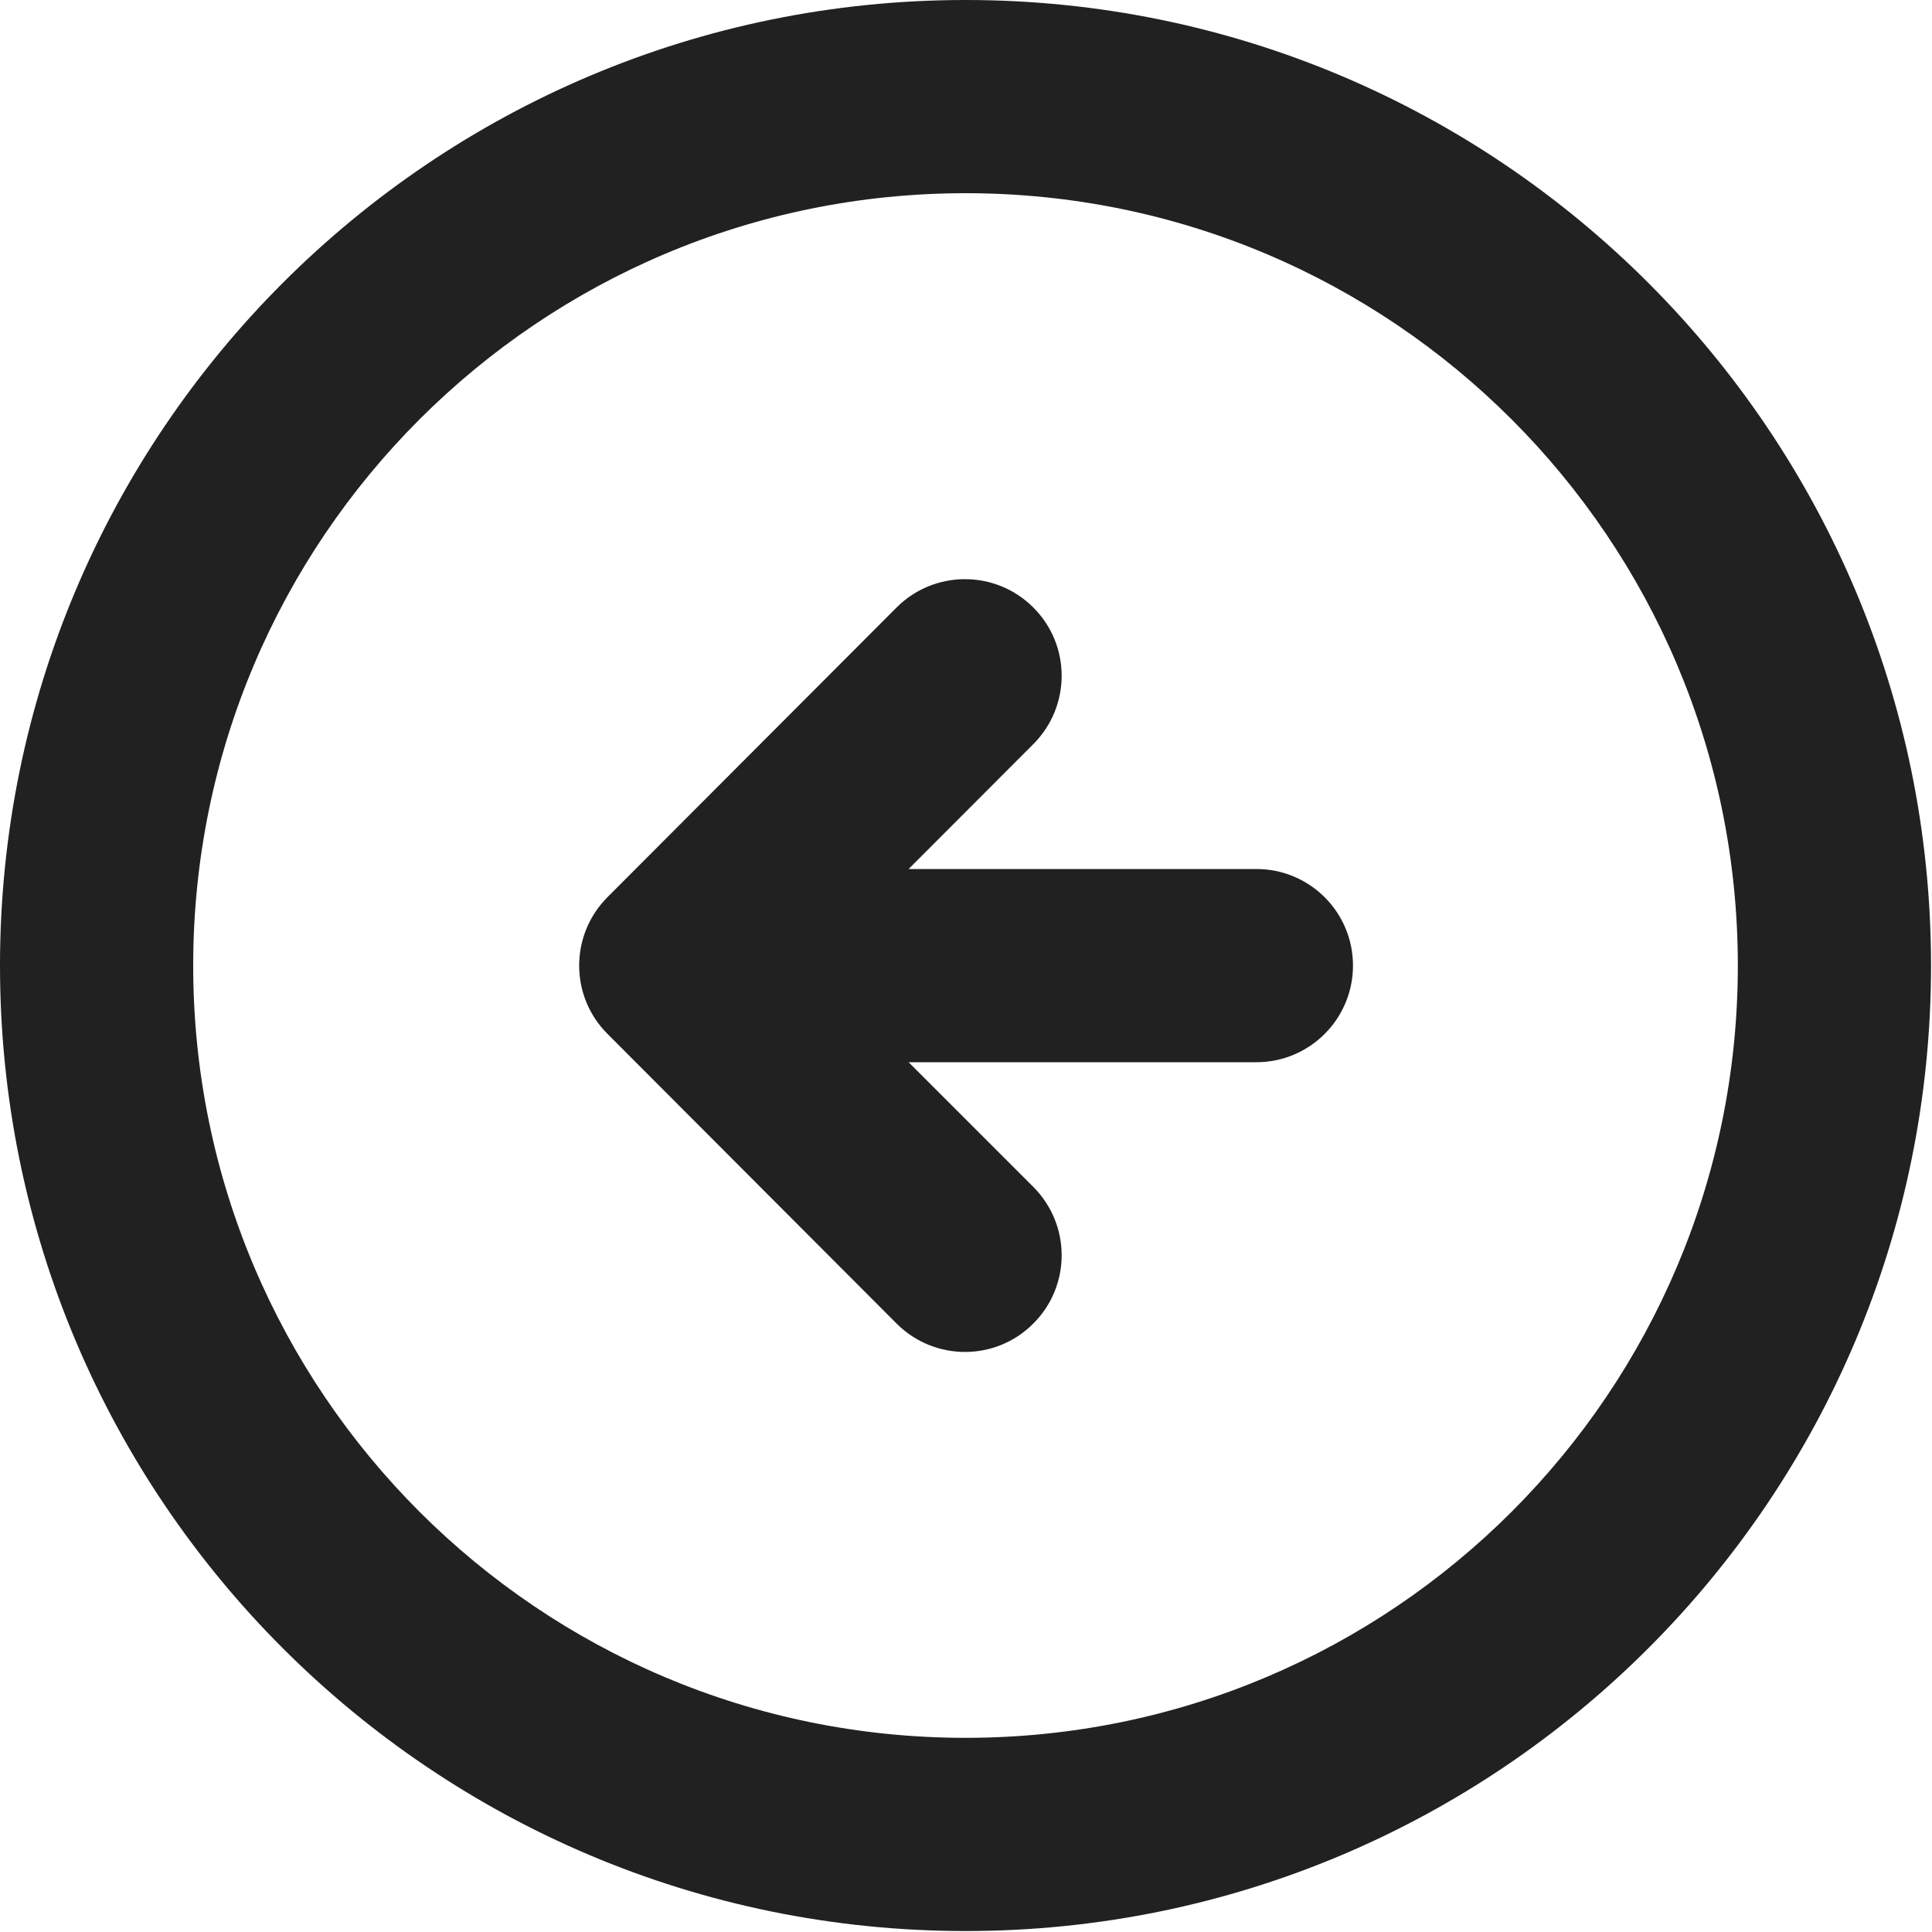 <svg width="10" height="10" viewBox="0 0 10 10" fill="none" xmlns="http://www.w3.org/2000/svg">
<path d="M5.349 3.851C5.544 3.655 5.544 3.339 5.348 3.144C5.153 2.949 4.836 2.949 4.641 3.144L3.144 4.644C2.949 4.84 2.949 5.156 3.144 5.351L4.641 6.851C4.836 7.046 5.153 7.047 5.348 6.851C5.544 6.656 5.544 6.34 5.349 6.144L4.703 5.498H6.503C6.779 5.498 7.003 5.274 7.003 4.998C7.003 4.721 6.779 4.498 6.503 4.498H4.703L5.349 3.851Z" fill="#212121"/>
<path d="M4.998 0C2.238 0 0 2.238 0 4.998C0 7.758 2.238 9.995 4.998 9.995C7.758 9.995 9.995 7.758 9.995 4.998C9.995 2.238 7.758 0 4.998 0ZM1 4.998C1 2.79 2.79 1 4.998 1C7.206 1 8.995 2.79 8.995 4.998C8.995 7.206 7.206 8.995 4.998 8.995C2.79 8.995 1 7.206 1 4.998Z" fill="#212121"/>
</svg>
